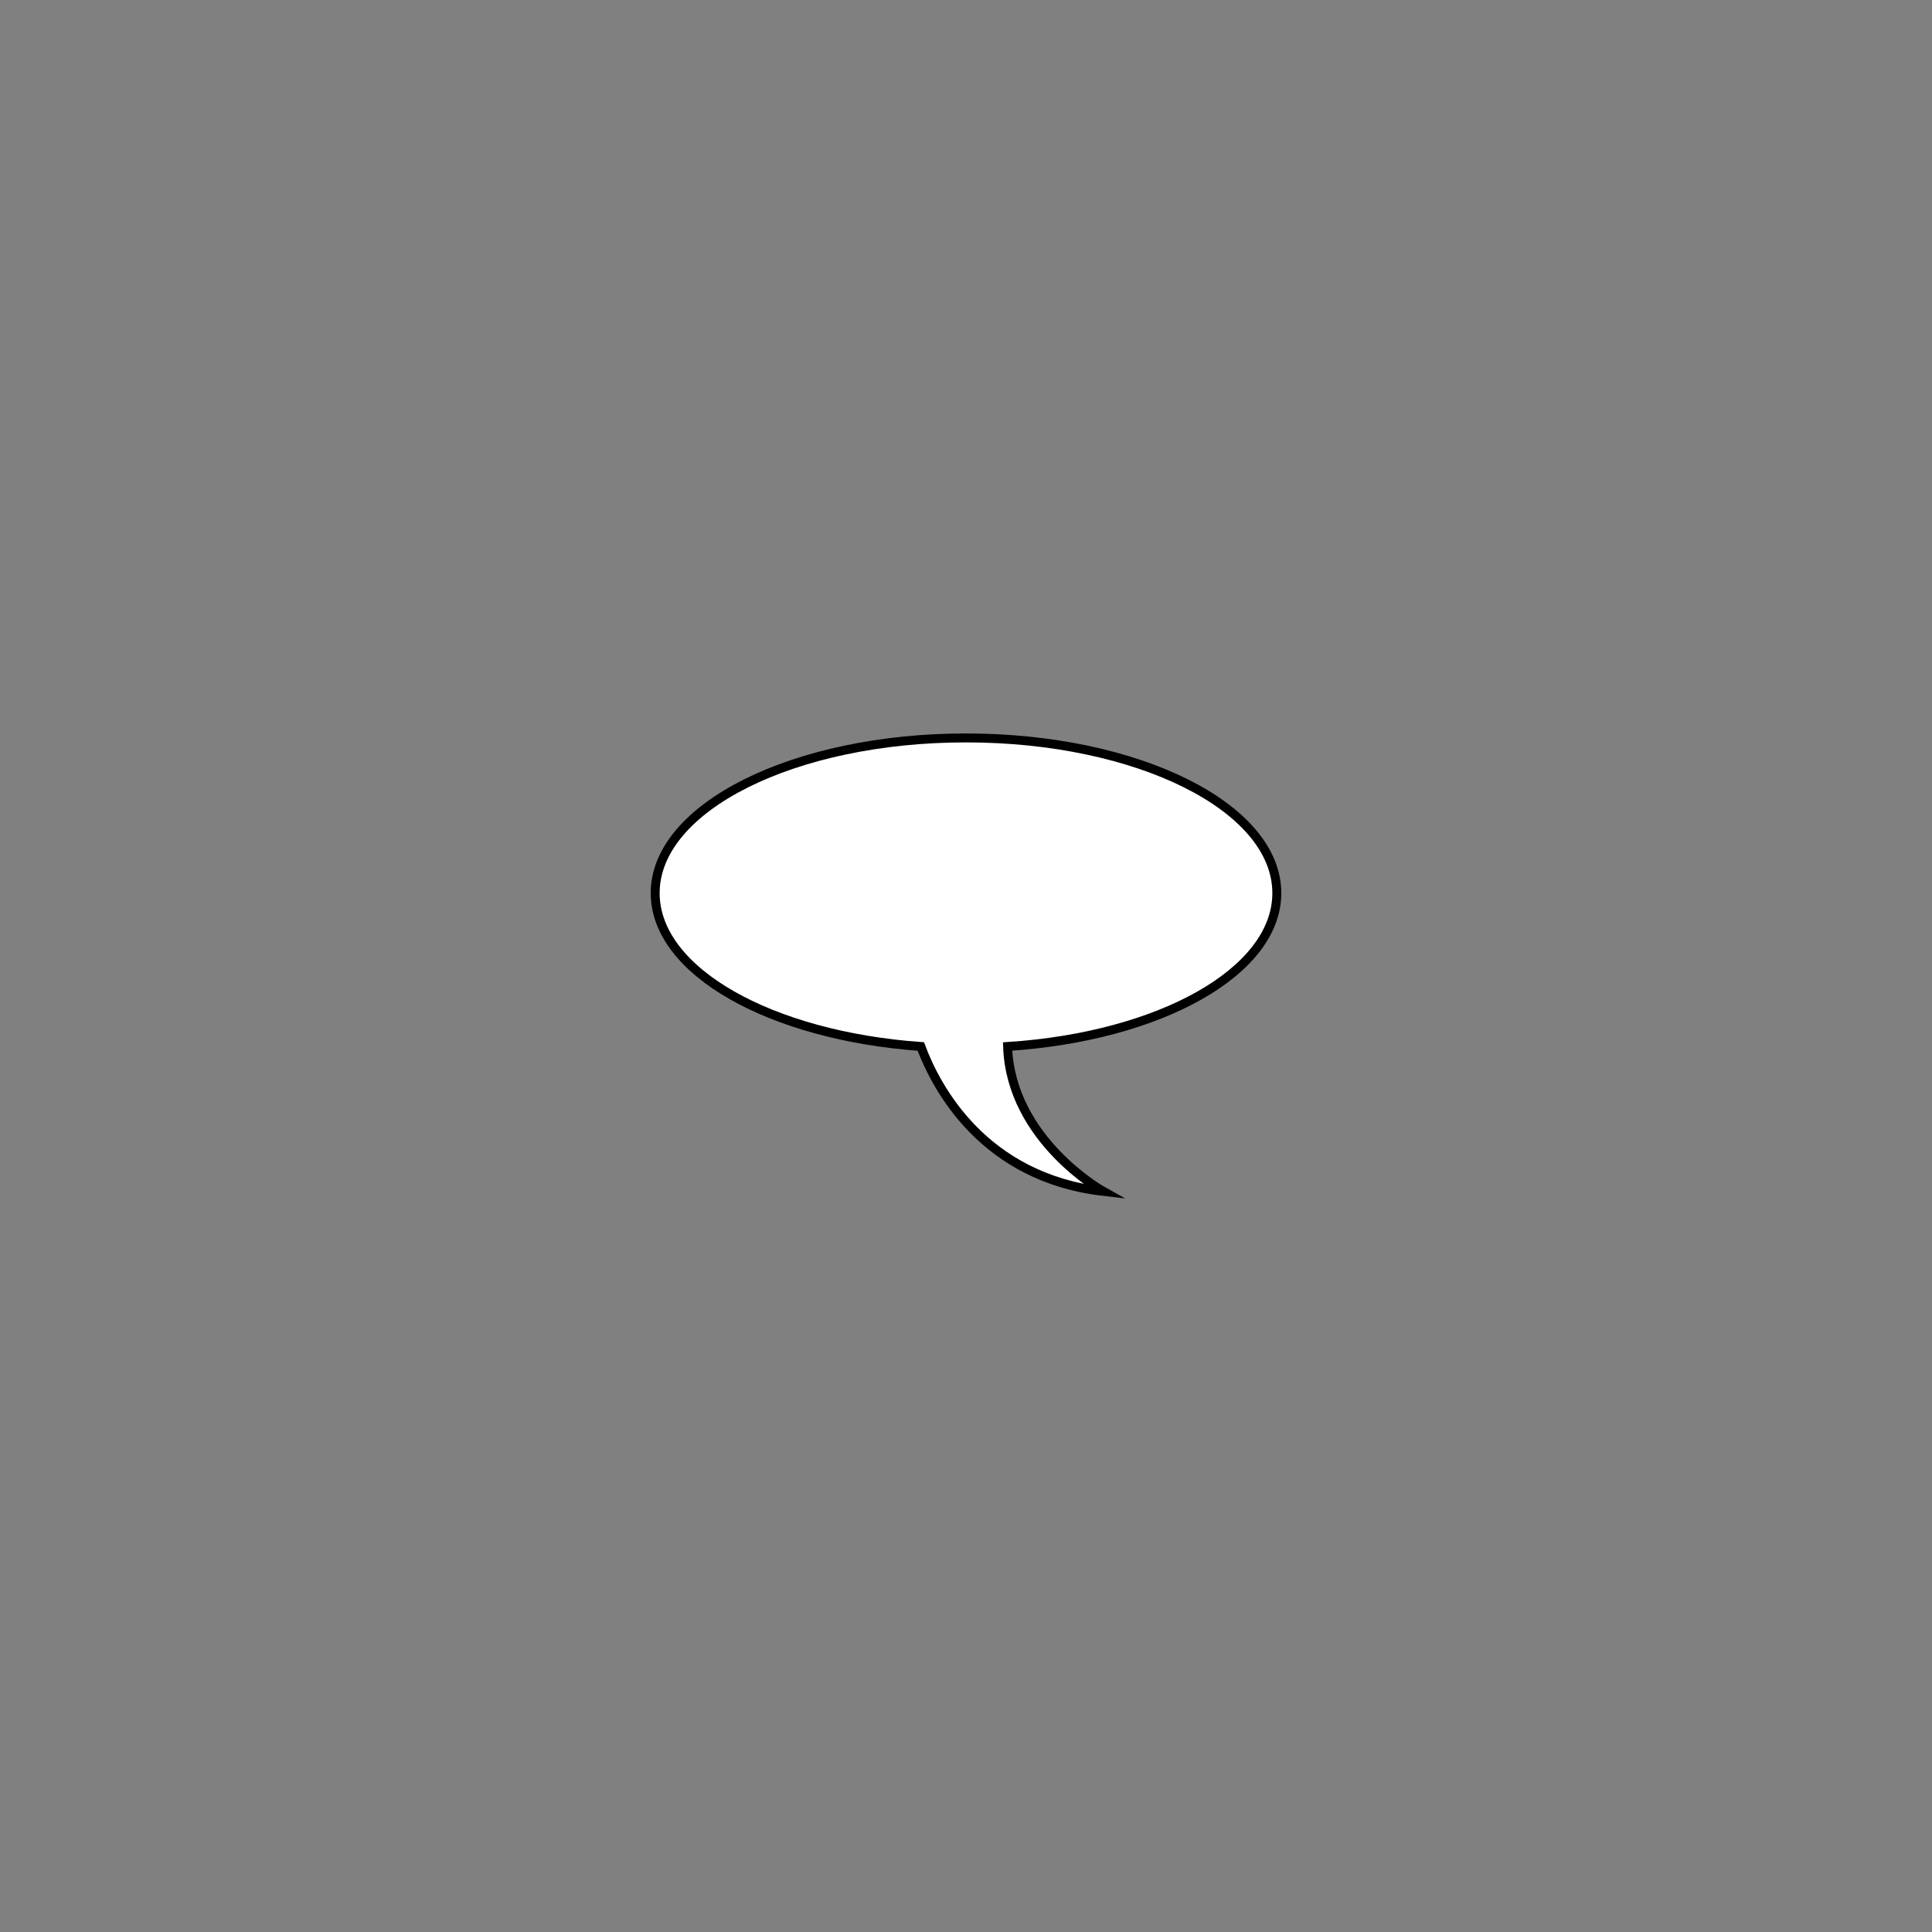 <?xml version="1.0" encoding="utf-8"?>
<!-- Generator: Adobe Illustrator 21.0.0, SVG Export Plug-In . SVG Version: 6.00 Build 0)  -->
<!DOCTYPE svg PUBLIC "-//W3C//DTD SVG 1.0//EN" "http://www.w3.org/TR/2001/REC-SVG-20010904/DTD/svg10.dtd">
<svg version="1.0" id="Layer_1" xmlns="http://www.w3.org/2000/svg" xmlns:xlink="http://www.w3.org/1999/xlink" x="0px" y="0px"
	 width="432px" height="432px" viewBox="0 0 432 432" enable-background="new 0 0 432 432" xml:space="preserve">
<rect x="0" y="0" width="432" height="432" fill="#808080" stroke="none"/>
<path fill="#FFFFFF" stroke="#000000" stroke-width="2" stroke-miterlimit="10" d="M285.5,199.7c0-19.2-31.1-34.7-69.5-34.7
	s-69.5,15.5-69.5,34.7c0,17.5,25.8,31.9,59.4,34.3c3.5,9.4,14.1,29.3,40.8,32.4c0,0-20.7-11.5-21.4-32.4
	C259.3,231.8,285.5,217.3,285.5,199.7z"/>
</svg>
